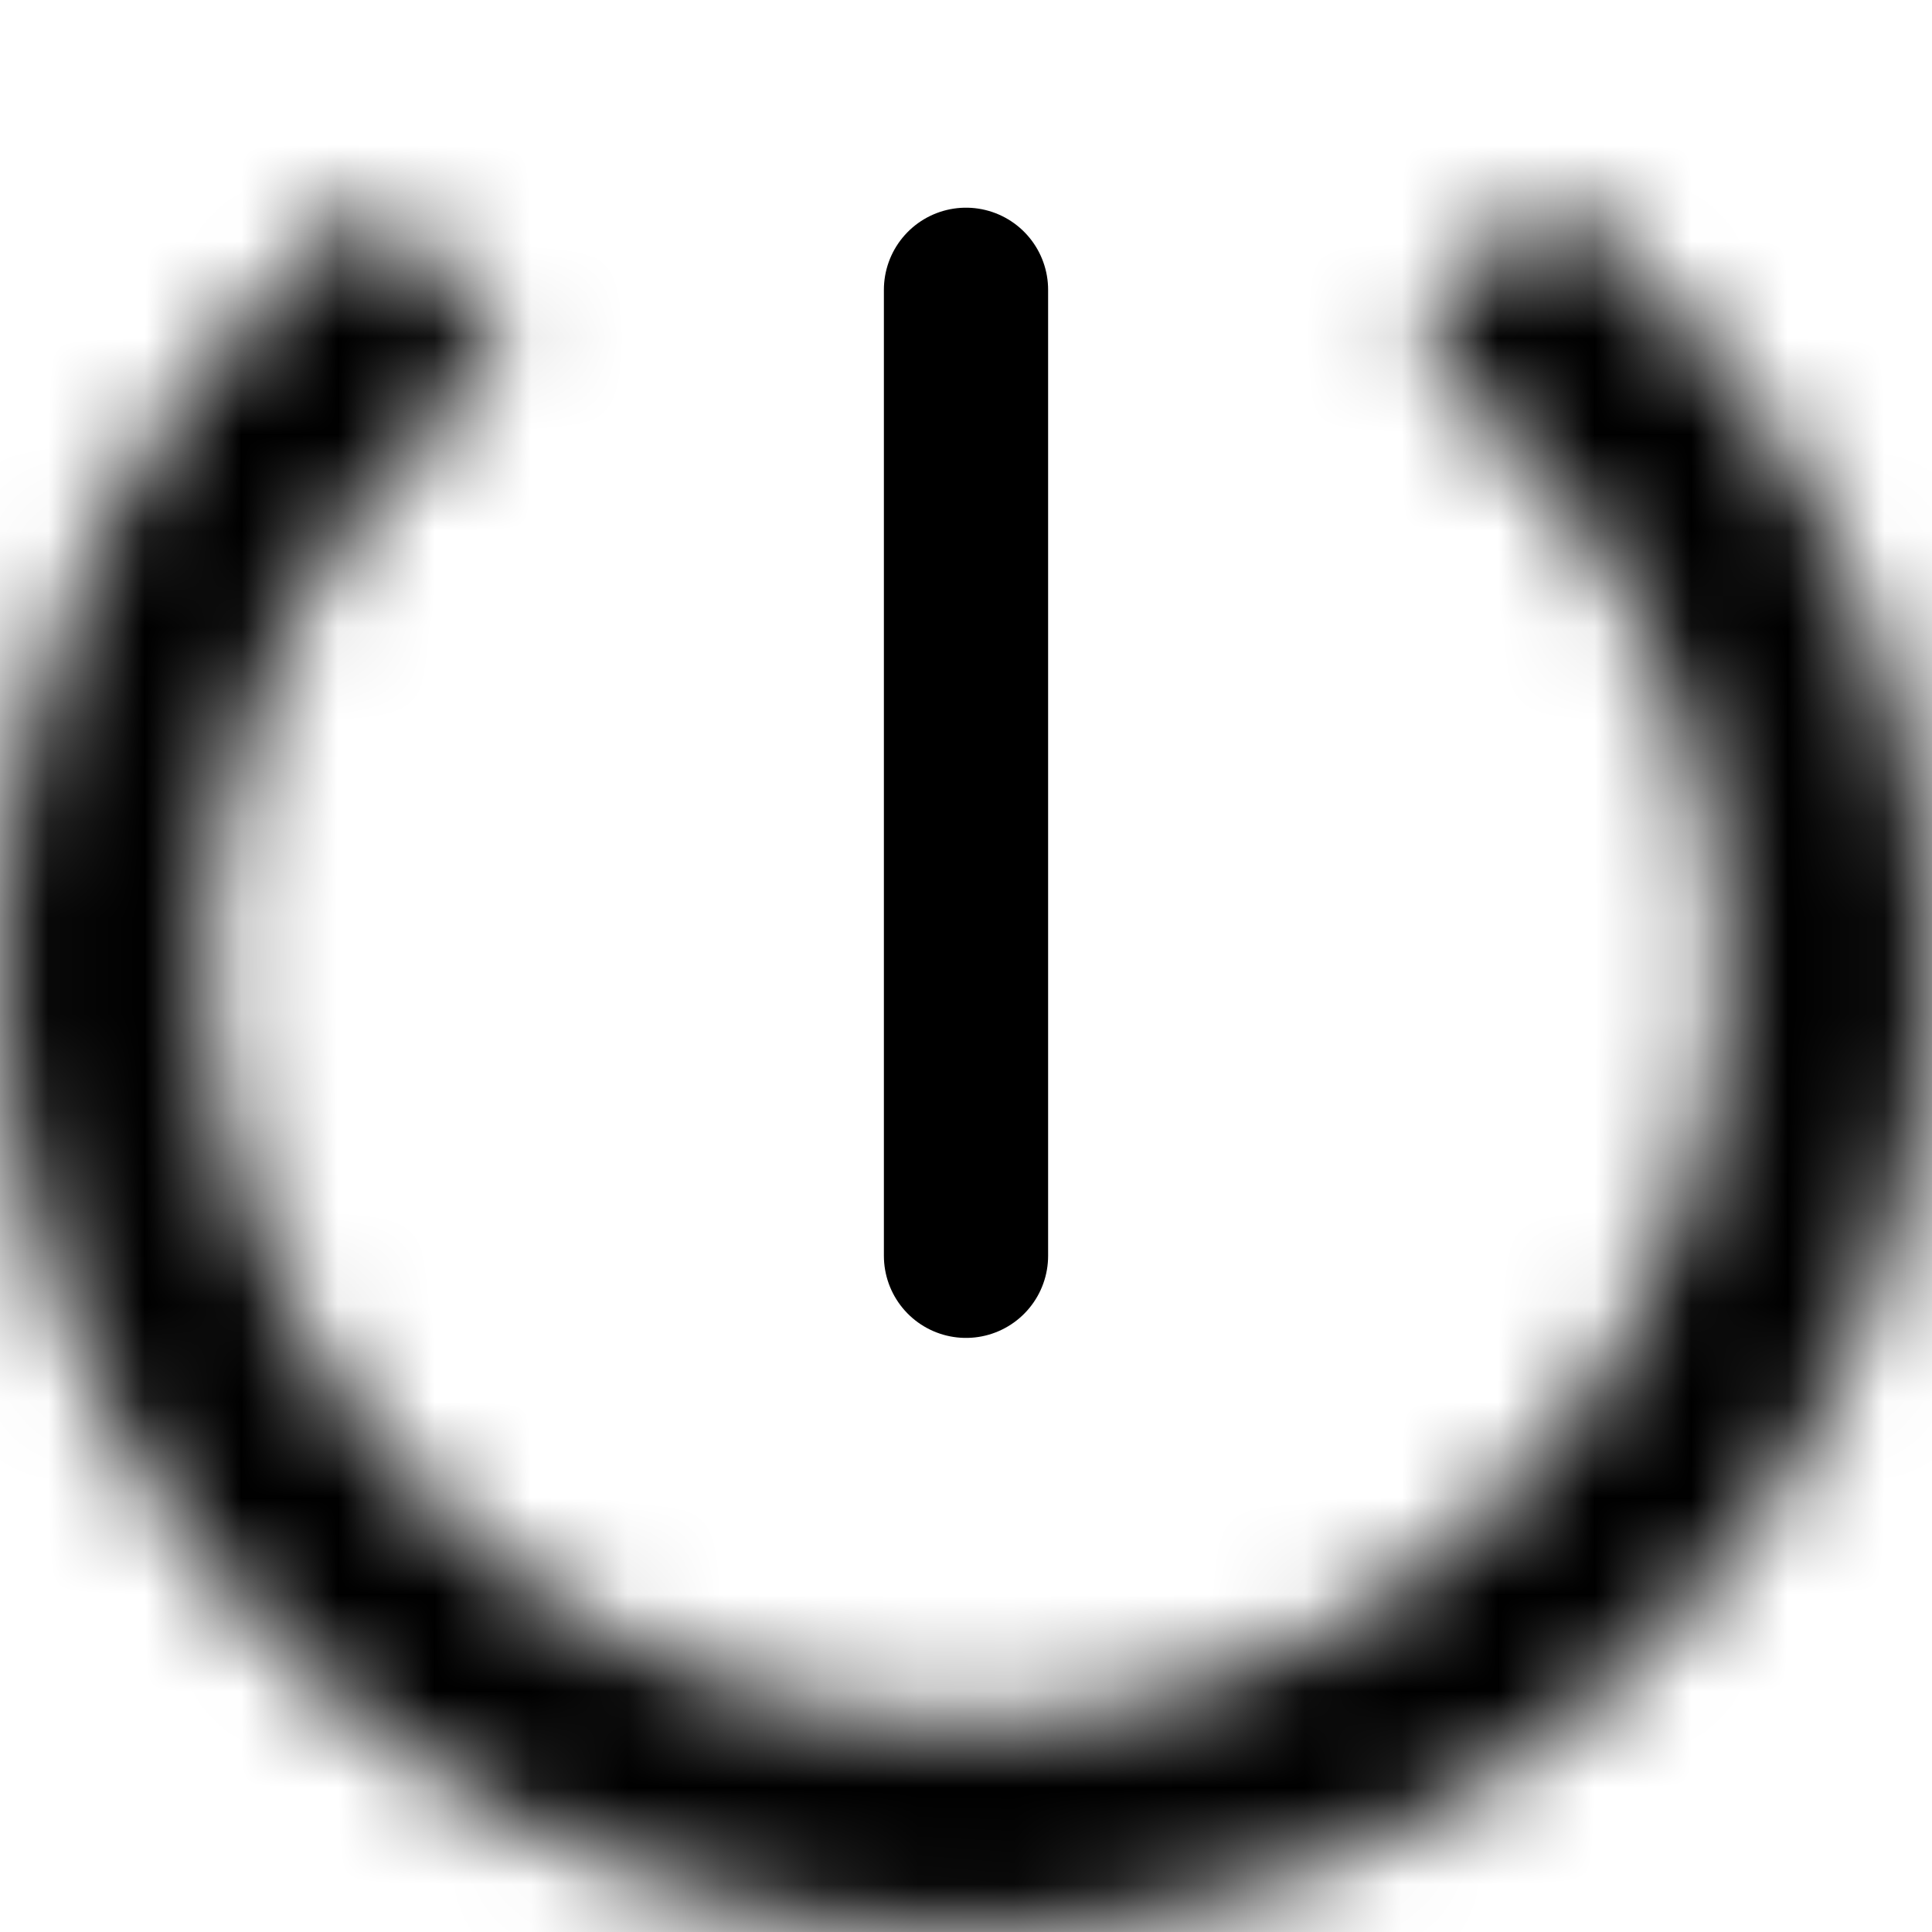 <svg width="20" height="20" viewBox="0 0 20 20" fill="none" xmlns="http://www.w3.org/2000/svg">
<mask id="path-1-inside-1_1294_823" fill="white">
<path d="M3.937 2.048C2.269 3.32 1.043 5.084 0.432 7.091C-0.178 9.098 -0.141 11.246 0.537 13.232C1.214 15.217 2.5 16.939 4.21 18.153C5.92 19.368 7.969 20.014 10.067 20C12.165 19.986 14.205 19.312 15.899 18.075C17.593 16.837 18.855 15.098 19.506 13.104C20.157 11.11 20.165 8.961 19.527 6.963C18.89 4.964 17.641 3.216 15.956 1.967L14.669 3.702C15.99 4.682 16.97 6.052 17.47 7.619C17.969 9.186 17.963 10.87 17.453 12.434C16.942 13.997 15.953 15.36 14.625 16.33C13.297 17.301 11.697 17.829 10.053 17.84C8.408 17.851 6.802 17.344 5.461 16.392C4.12 15.44 3.112 14.09 2.581 12.534C2.049 10.977 2.021 9.293 2.499 7.719C2.978 6.146 3.939 4.763 5.247 3.765L3.937 2.048Z"/>
</mask>
<path d="M3.937 2.048C2.269 3.32 1.043 5.084 0.432 7.091C-0.178 9.098 -0.141 11.246 0.537 13.232C1.214 15.217 2.5 16.939 4.21 18.153C5.92 19.368 7.969 20.014 10.067 20C12.165 19.986 14.205 19.312 15.899 18.075C17.593 16.837 18.855 15.098 19.506 13.104C20.157 11.11 20.165 8.961 19.527 6.963C18.89 4.964 17.641 3.216 15.956 1.967L14.669 3.702C15.99 4.682 16.97 6.052 17.47 7.619C17.969 9.186 17.963 10.87 17.453 12.434C16.942 13.997 15.953 15.36 14.625 16.33C13.297 17.301 11.697 17.829 10.053 17.84C8.408 17.851 6.802 17.344 5.461 16.392C4.12 15.44 3.112 14.09 2.581 12.534C2.049 10.977 2.021 9.293 2.499 7.719C2.978 6.146 3.939 4.763 5.247 3.765L3.937 2.048Z" stroke="black" stroke-width="3" stroke-linejoin="round" mask="url(#path-1-inside-1_1294_823)"/>
<path d="M10 3V13" stroke="black" stroke-width="1.7" stroke-linecap="round"/>
</svg>
